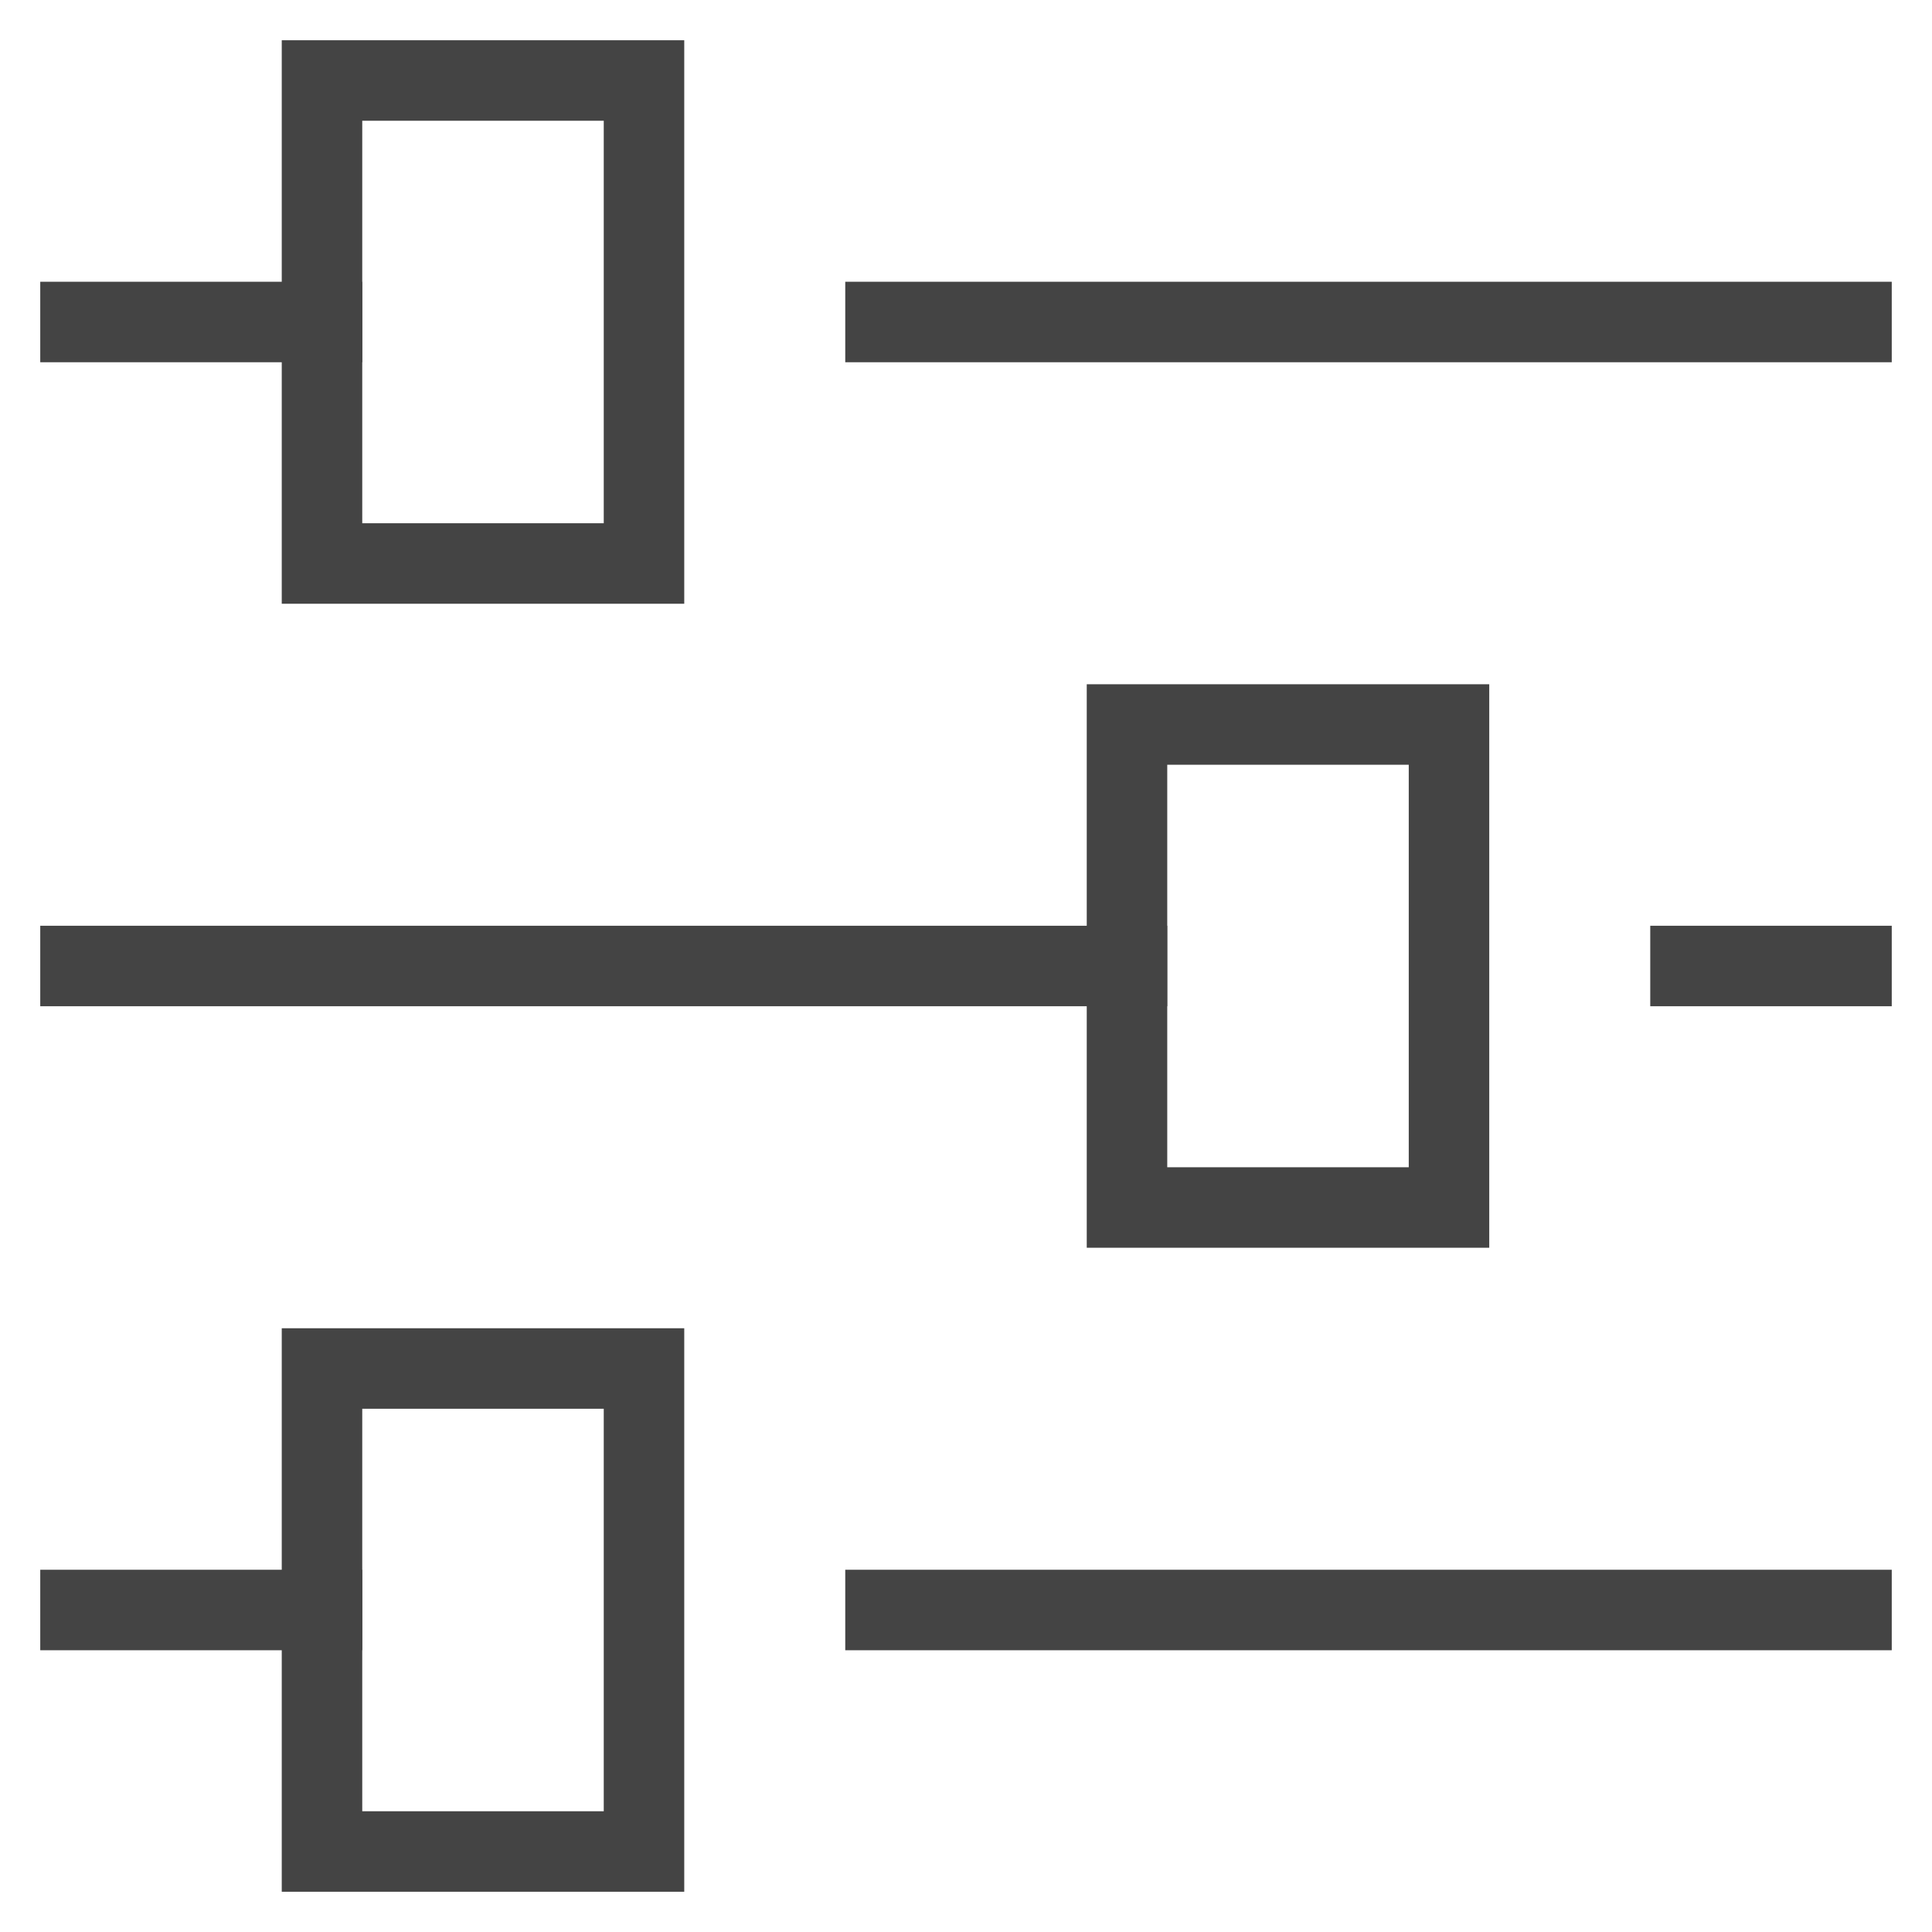 <svg version="1.1" xmlns="http://www.w3.org/2000/svg" xmlns:xlink="http://www.w3.org/1999/xlink" x="0px" y="0px" viewBox="0 0 48 48" xml:space="preserve" width="48" height="48"><g class="nc-icon-wrapper" fill="#444444"><line fill="none" stroke="#444444" stroke-width="2" stroke-linecap="square" stroke-miterlimit="10" x1="22" y1="8" x2="46" y2="8" stroke-linejoin="miter"></line> <line fill="none" stroke="#444444" stroke-width="2" stroke-linecap="square" stroke-miterlimit="10" x1="2" y1="8" x2="8" y2="8" stroke-linejoin="miter"></line> <rect x="8" y="2" fill="none" stroke="#444444" stroke-width="2" stroke-linecap="square" stroke-miterlimit="10" width="8" height="12" stroke-linejoin="miter"></rect> <line data-color="color-2" fill="none" stroke="#444444" stroke-width="2" stroke-linecap="square" stroke-miterlimit="10" x1="42" y1="24" x2="46" y2="24" stroke-linejoin="miter"></line> <line data-color="color-2" fill="none" stroke="#444444" stroke-width="2" stroke-linecap="square" stroke-miterlimit="10" x1="2" y1="24" x2="28" y2="24" stroke-linejoin="miter"></line> <rect data-color="color-2" x="28" y="18" fill="none" stroke="#444444" stroke-width="2" stroke-linecap="square" stroke-miterlimit="10" width="8" height="12" stroke-linejoin="miter"></rect> <line fill="none" stroke="#444444" stroke-width="2" stroke-linecap="square" stroke-miterlimit="10" x1="22" y1="40" x2="46" y2="40" stroke-linejoin="miter"></line> <line fill="none" stroke="#444444" stroke-width="2" stroke-linecap="square" stroke-miterlimit="10" x1="2" y1="40" x2="8" y2="40" stroke-linejoin="miter"></line> <rect x="8" y="34" fill="none" stroke="#444444" stroke-width="2" stroke-linecap="square" stroke-miterlimit="10" width="8" height="12" stroke-linejoin="miter"></rect></g></svg>